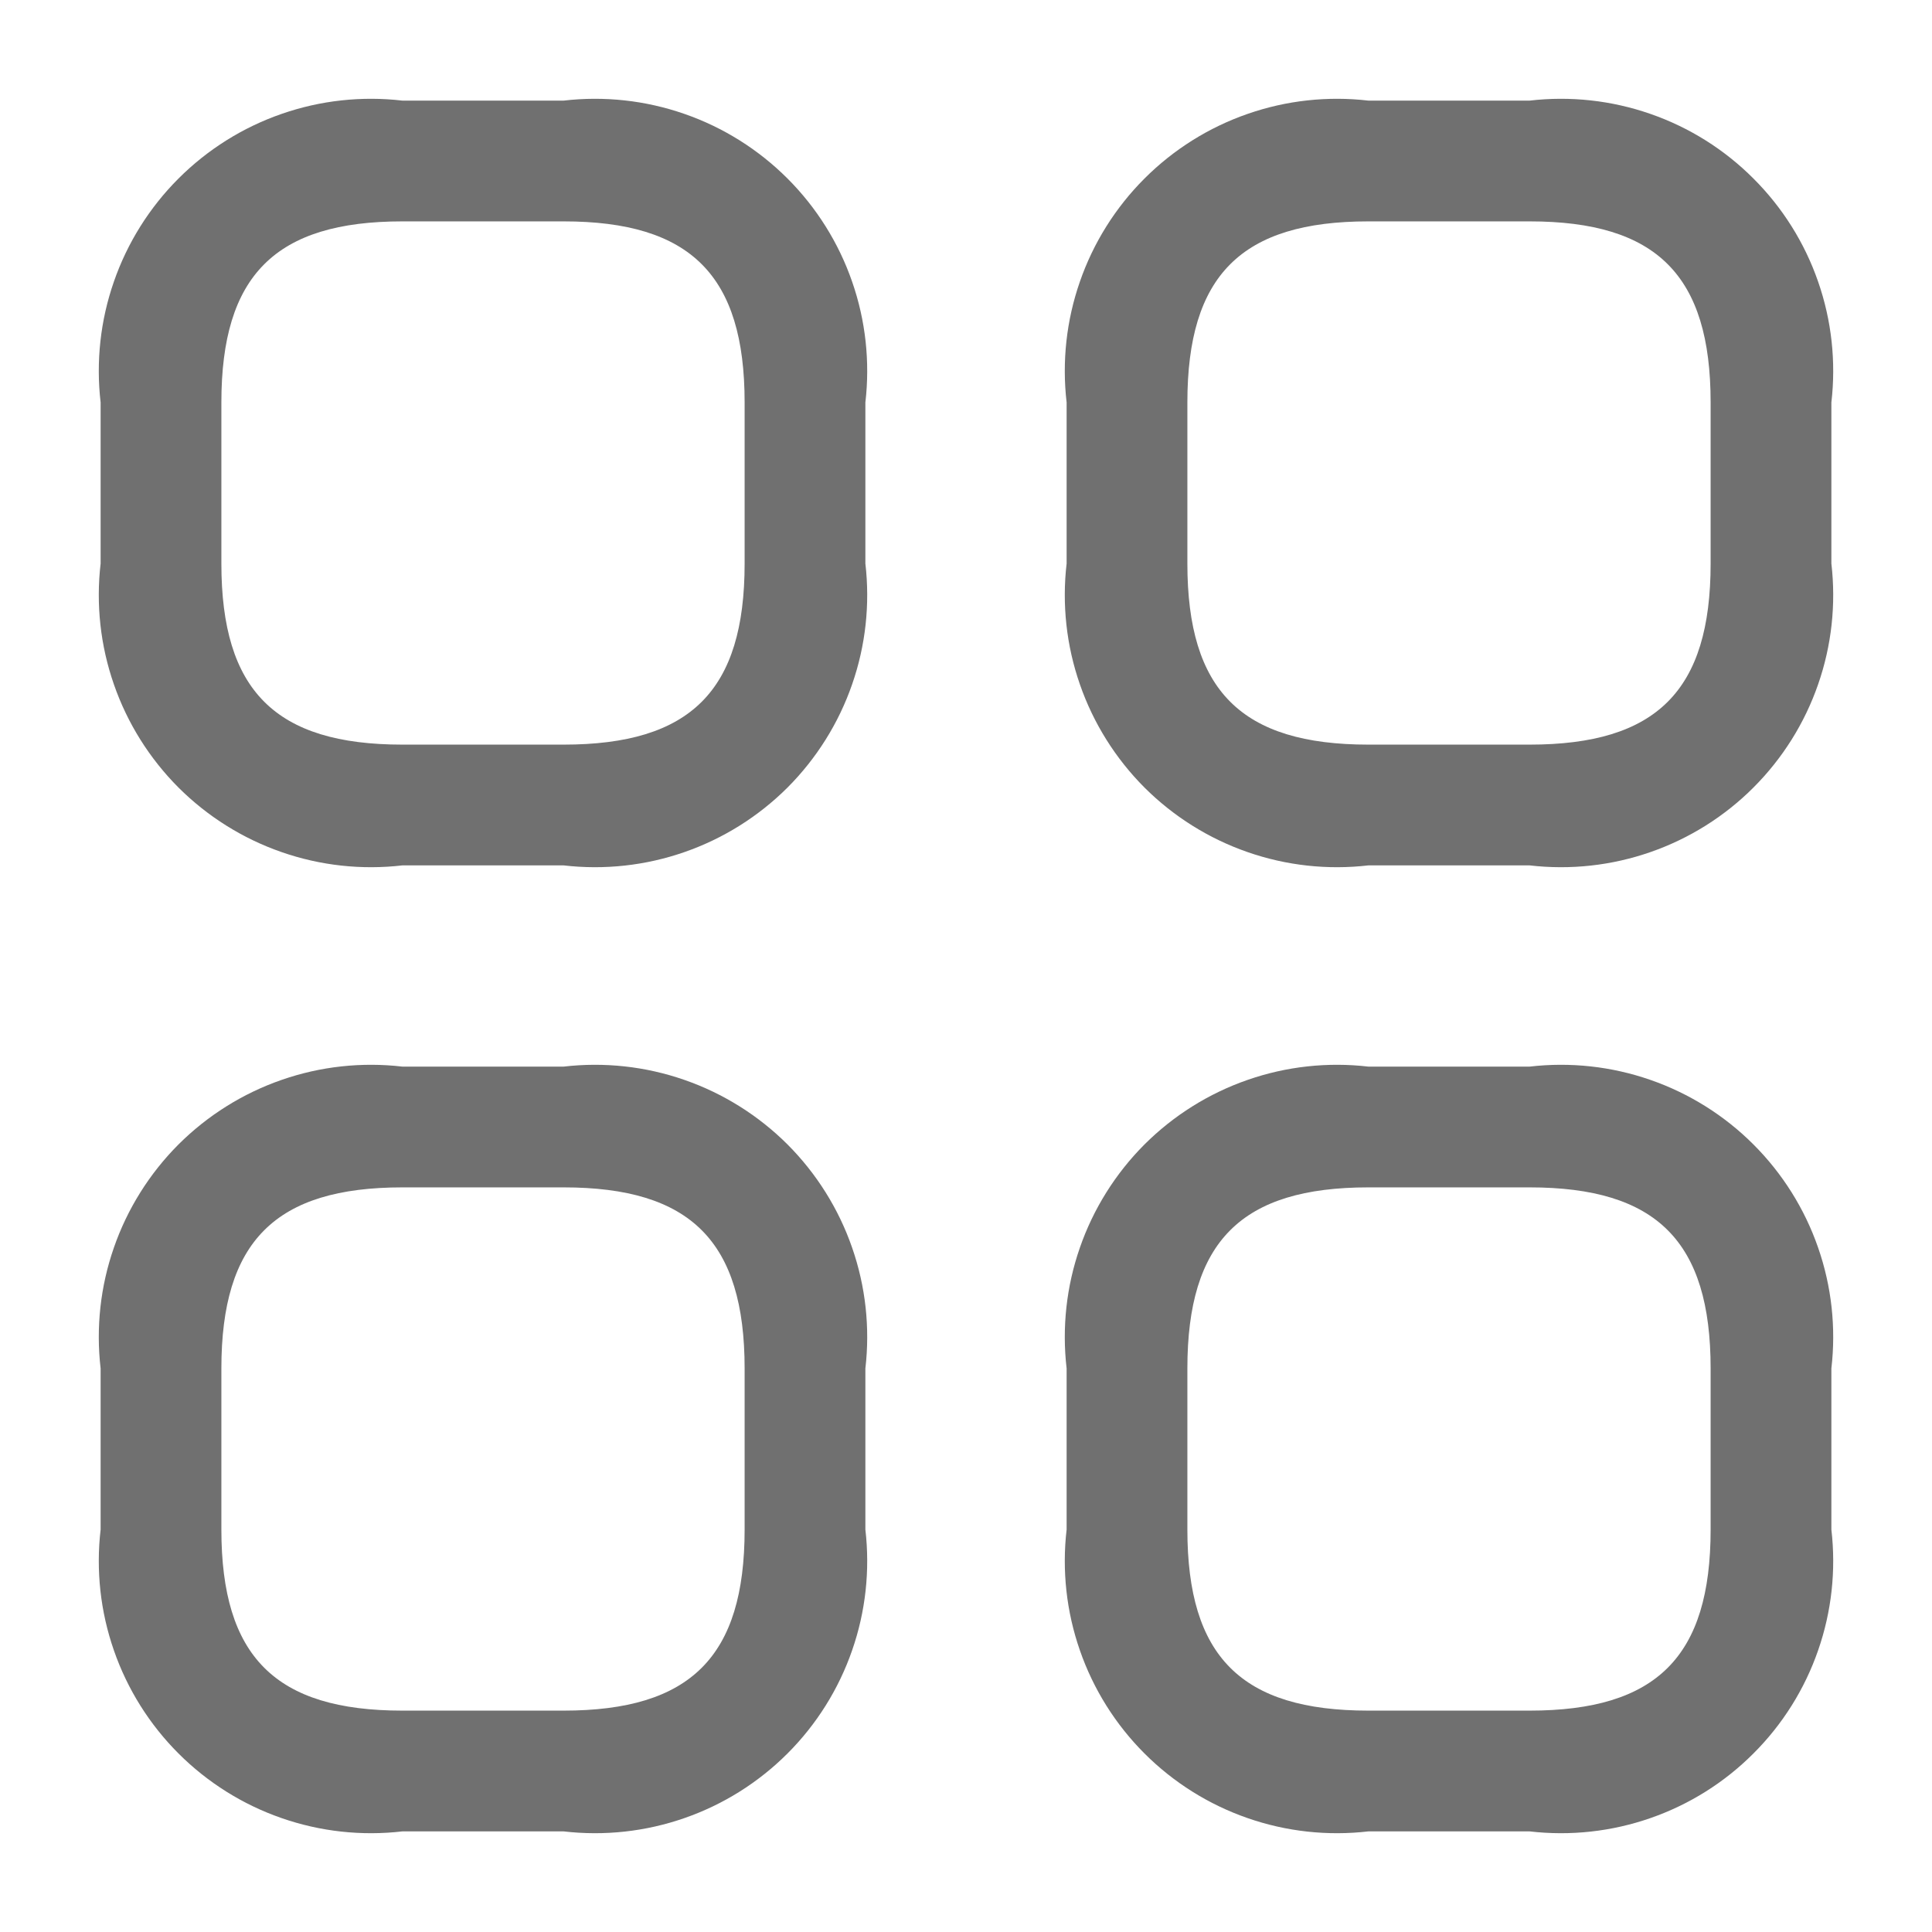 <svg width="24" height="24" viewBox="0 0 24 24" fill="none" xmlns="http://www.w3.org/2000/svg">
<g id="vuesax/outline/category">
<g id="category">
<path id="Vector" d="M7 10.75H5C4.493 10.809 3.98 10.753 3.498 10.585C3.016 10.418 2.578 10.143 2.217 9.783C1.857 9.422 1.582 8.984 1.415 8.502C1.247 8.02 1.191 7.507 1.25 7V5C1.191 4.493 1.247 3.98 1.415 3.498C1.582 3.016 1.857 2.578 2.217 2.218C2.578 1.857 3.016 1.582 3.498 1.415C3.98 1.247 4.493 1.191 5 1.25H7C7.507 1.191 8.02 1.247 8.502 1.415C8.984 1.582 9.422 1.857 9.783 2.218C10.143 2.578 10.418 3.016 10.585 3.498C10.753 3.98 10.809 4.493 10.75 5V7C10.809 7.507 10.753 8.02 10.585 8.502C10.418 8.984 10.143 9.422 9.783 9.783C9.422 10.143 8.984 10.418 8.502 10.585C8.02 10.753 7.507 10.809 7 10.75ZM5 2.75C3.42 2.75 2.75 3.42 2.75 5V7C2.75 8.58 3.42 9.25 5 9.25H7C8.58 9.25 9.25 8.58 9.25 7V5C9.25 3.42 8.58 2.75 7 2.75H5Z" fill="#707070"/>
<path id="Vector_2" d="M19 10.75H17C16.493 10.809 15.98 10.753 15.498 10.585C15.016 10.418 14.578 10.143 14.217 9.783C13.857 9.422 13.582 8.984 13.415 8.502C13.247 8.02 13.191 7.507 13.25 7V5C13.191 4.493 13.247 3.98 13.415 3.498C13.582 3.016 13.857 2.578 14.217 2.218C14.578 1.857 15.016 1.582 15.498 1.415C15.98 1.247 16.493 1.191 17 1.25H19C19.507 1.191 20.02 1.247 20.502 1.415C20.984 1.582 21.422 1.857 21.782 2.218C22.143 2.578 22.418 3.016 22.585 3.498C22.753 3.98 22.809 4.493 22.75 5V7C22.809 7.507 22.753 8.02 22.585 8.502C22.418 8.984 22.143 9.422 21.782 9.783C21.422 10.143 20.984 10.418 20.502 10.585C20.02 10.753 19.507 10.809 19 10.75ZM17 2.75C15.42 2.75 14.75 3.42 14.75 5V7C14.75 8.58 15.42 9.25 17 9.25H19C20.58 9.25 21.25 8.58 21.25 7V5C21.25 3.42 20.58 2.75 19 2.75H17Z" fill="#707070"/>
<path id="Vector_3" d="M19 22.75H17C16.493 22.809 15.98 22.753 15.498 22.585C15.016 22.418 14.578 22.143 14.217 21.782C13.857 21.422 13.582 20.984 13.415 20.502C13.247 20.02 13.191 19.507 13.25 19V17C13.191 16.493 13.247 15.98 13.415 15.498C13.582 15.016 13.857 14.578 14.217 14.217C14.578 13.857 15.016 13.582 15.498 13.415C15.98 13.247 16.493 13.191 17 13.25H19C19.507 13.191 20.02 13.247 20.502 13.415C20.984 13.582 21.422 13.857 21.782 14.217C22.143 14.578 22.418 15.016 22.585 15.498C22.753 15.98 22.809 16.493 22.75 17V19C22.809 19.507 22.753 20.02 22.585 20.502C22.418 20.984 22.143 21.422 21.782 21.782C21.422 22.143 20.984 22.418 20.502 22.585C20.02 22.753 19.507 22.809 19 22.75ZM17 14.75C15.42 14.75 14.75 15.42 14.75 17V19C14.75 20.58 15.42 21.25 17 21.25H19C20.58 21.25 21.25 20.58 21.25 19V17C21.25 15.42 20.58 14.75 19 14.75H17Z" fill="#707070"/>
<path id="Vector_4" d="M7 22.75H5C4.493 22.809 3.98 22.753 3.498 22.585C3.016 22.418 2.578 22.143 2.217 21.782C1.857 21.422 1.582 20.984 1.415 20.502C1.247 20.02 1.191 19.507 1.25 19V17C1.191 16.493 1.247 15.98 1.415 15.498C1.582 15.016 1.857 14.578 2.217 14.217C2.578 13.857 3.016 13.582 3.498 13.415C3.98 13.247 4.493 13.191 5 13.25H7C7.507 13.191 8.02 13.247 8.502 13.415C8.984 13.582 9.422 13.857 9.783 14.217C10.143 14.578 10.418 15.016 10.585 15.498C10.753 15.98 10.809 16.493 10.75 17V19C10.809 19.507 10.753 20.02 10.585 20.502C10.418 20.984 10.143 21.422 9.783 21.782C9.422 22.143 8.984 22.418 8.502 22.585C8.02 22.753 7.507 22.809 7 22.75ZM5 14.75C3.42 14.75 2.75 15.42 2.75 17V19C2.75 20.58 3.42 21.25 5 21.25H7C8.58 21.25 9.25 20.58 9.25 19V17C9.25 15.42 8.58 14.75 7 14.75H5Z" fill="#707070"/>
</g>
</g>
</svg>
